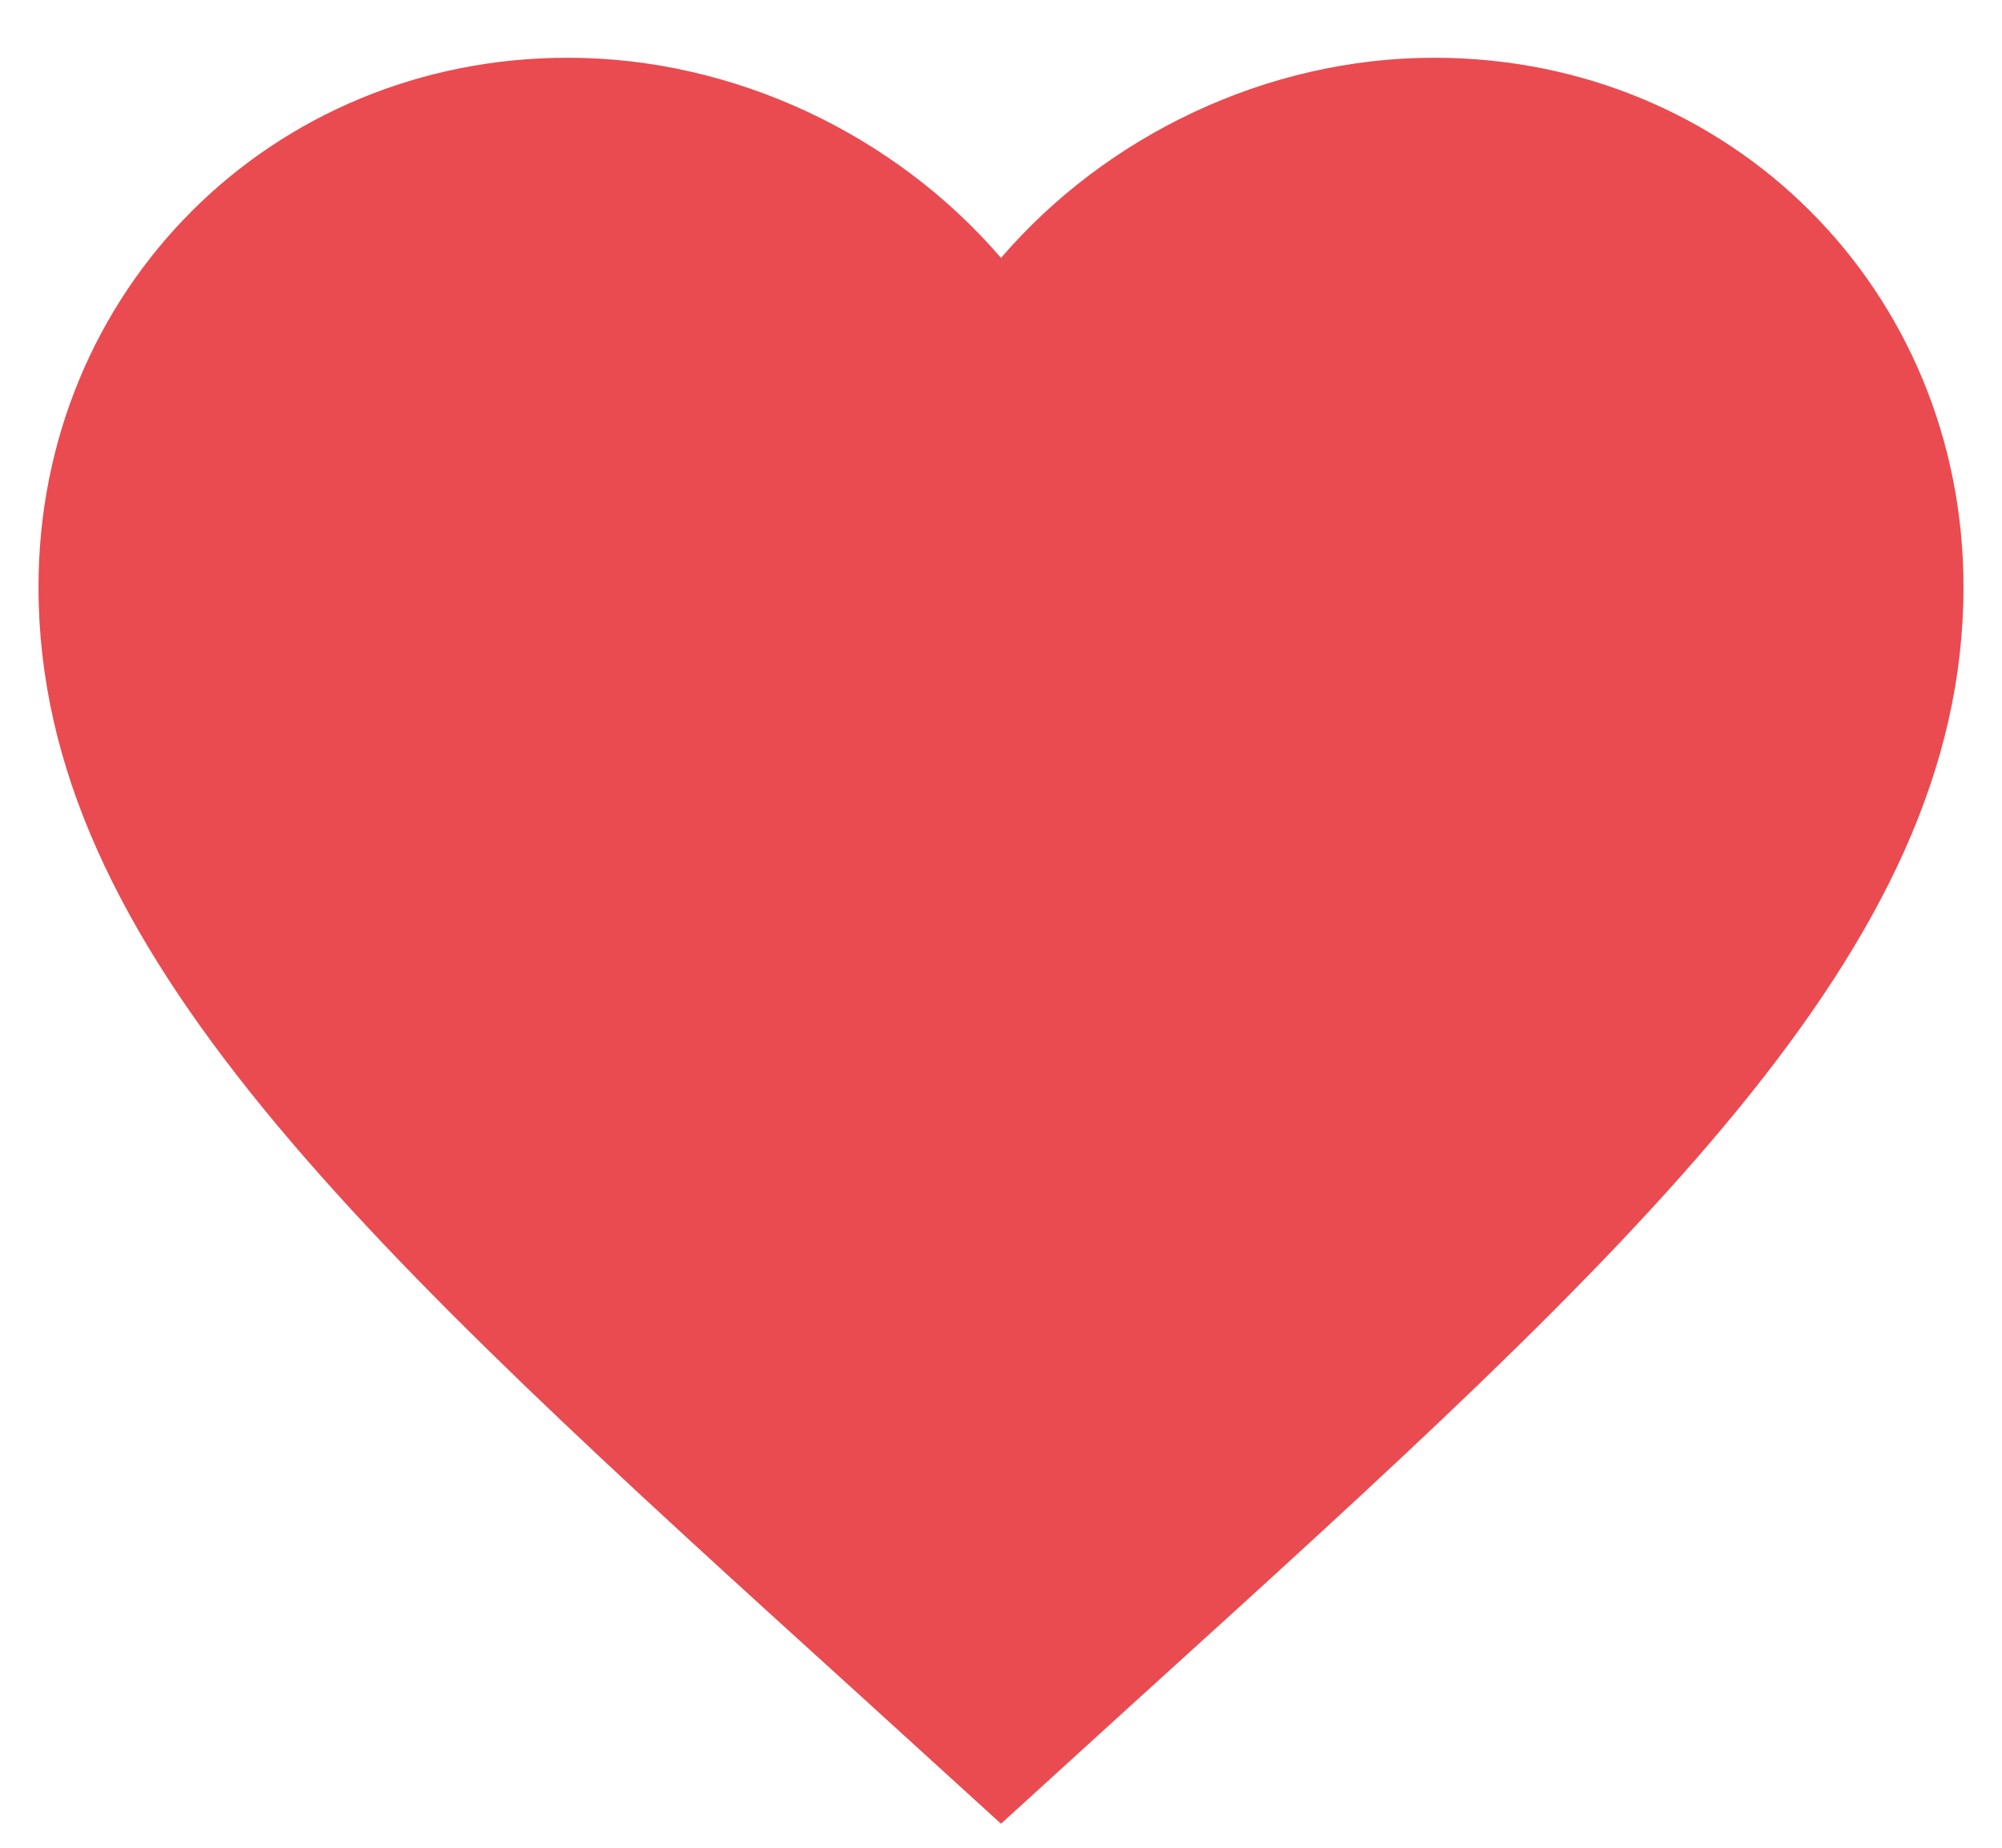 <svg width="26" height="24" viewBox="0 0 26 24" fill="none" xmlns="http://www.w3.org/2000/svg">
<path d="M13 23.688L11.188 22.038C4.75 16.2 0.5 12.338 0.5 7.625C0.5 3.763 3.525 0.75 7.375 0.75C9.55 0.75 11.637 1.762 13 3.35C14.363 1.762 16.45 0.75 18.625 0.75C22.475 0.75 25.5 3.763 25.5 7.625C25.5 12.338 21.25 16.2 14.812 22.038L13 23.688Z" fill="#E94B50"/>
</svg>

